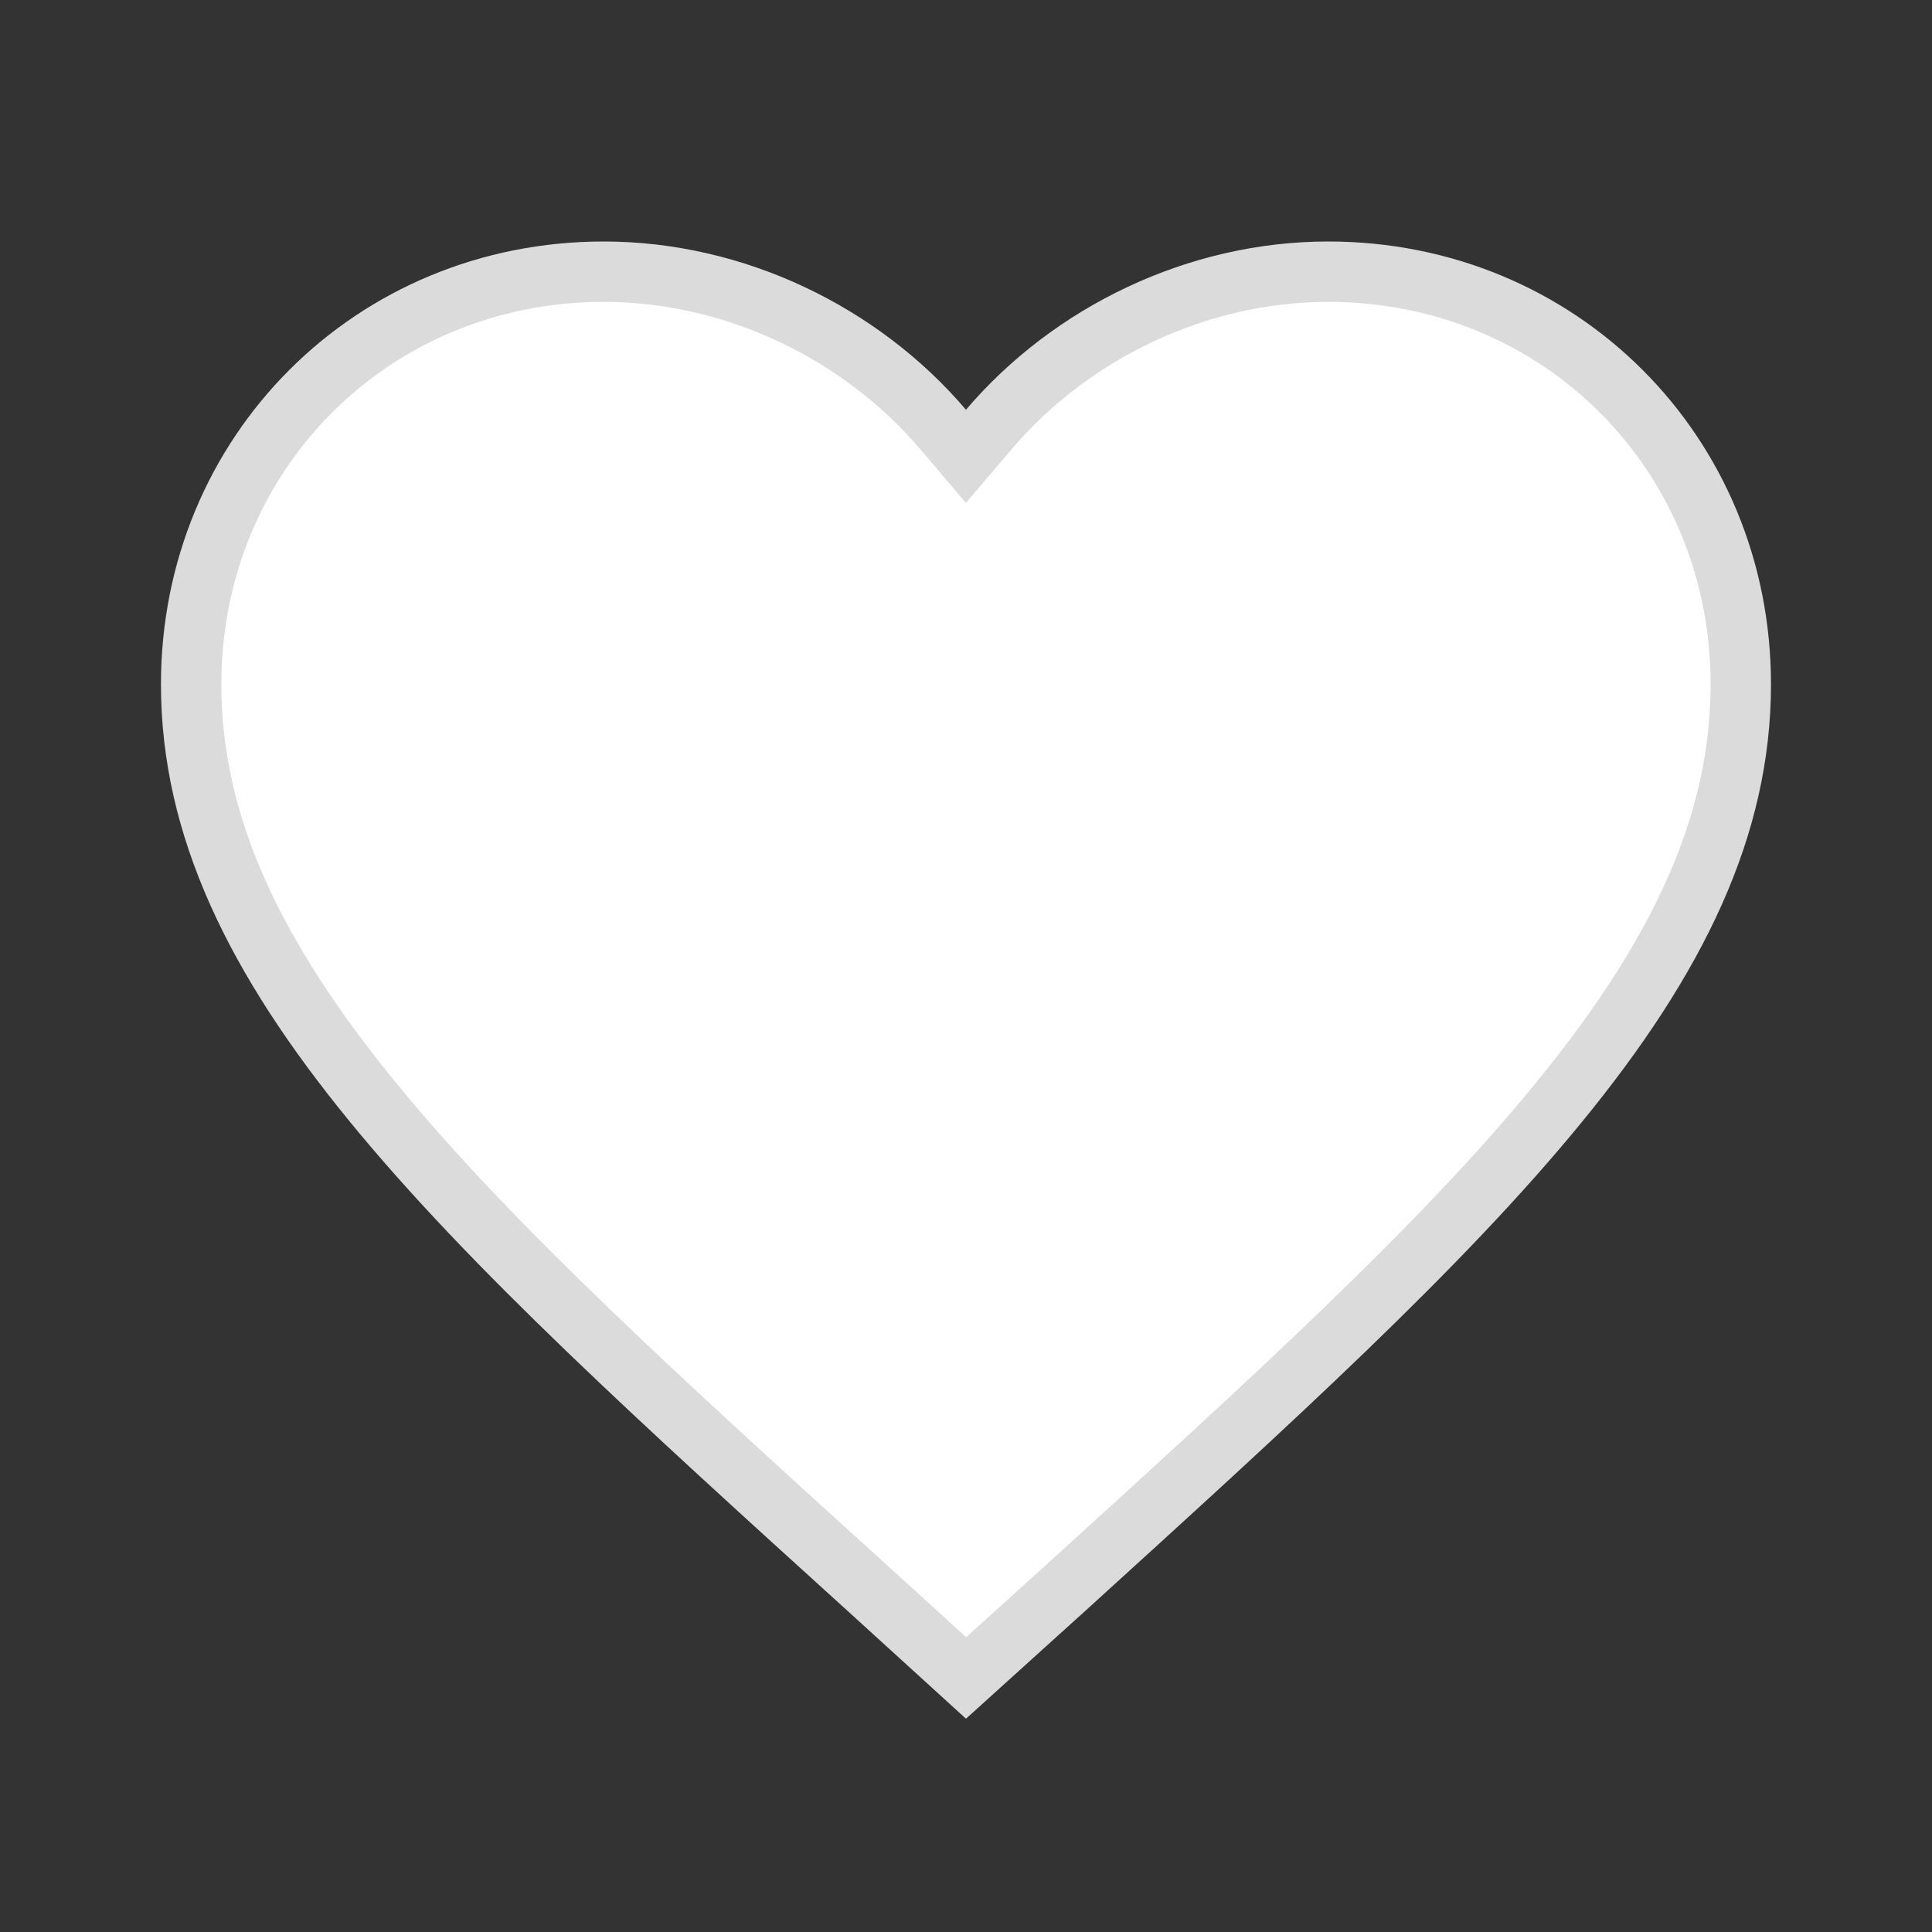 <svg width="32" height="32" viewBox="0 0 32 32" fill="none" xmlns="http://www.w3.org/2000/svg">
<rect x="0" y="0" width="32" height="32" fill="#333333" stroke="none"/>
<path d="M14.403 26.337L14.402 26.336C10.959 23.214 8.141 20.658 6.178 18.258C4.221 15.866 3.166 13.689 3.166 11.333C3.166 7.503 6.169 4.5 9.999 4.5C12.168 4.5 14.257 5.512 15.619 7.111L15.999 7.558L16.38 7.111C17.742 5.512 19.831 4.5 21.999 4.5C25.83 4.5 28.833 7.503 28.833 11.333C28.833 13.689 27.778 15.866 25.82 18.26C23.863 20.656 21.054 23.208 17.623 26.326L17.598 26.349L17.596 26.35L16.001 27.792L14.403 26.337Z" fill="white" stroke="#DBDBDB"/>
</svg>
